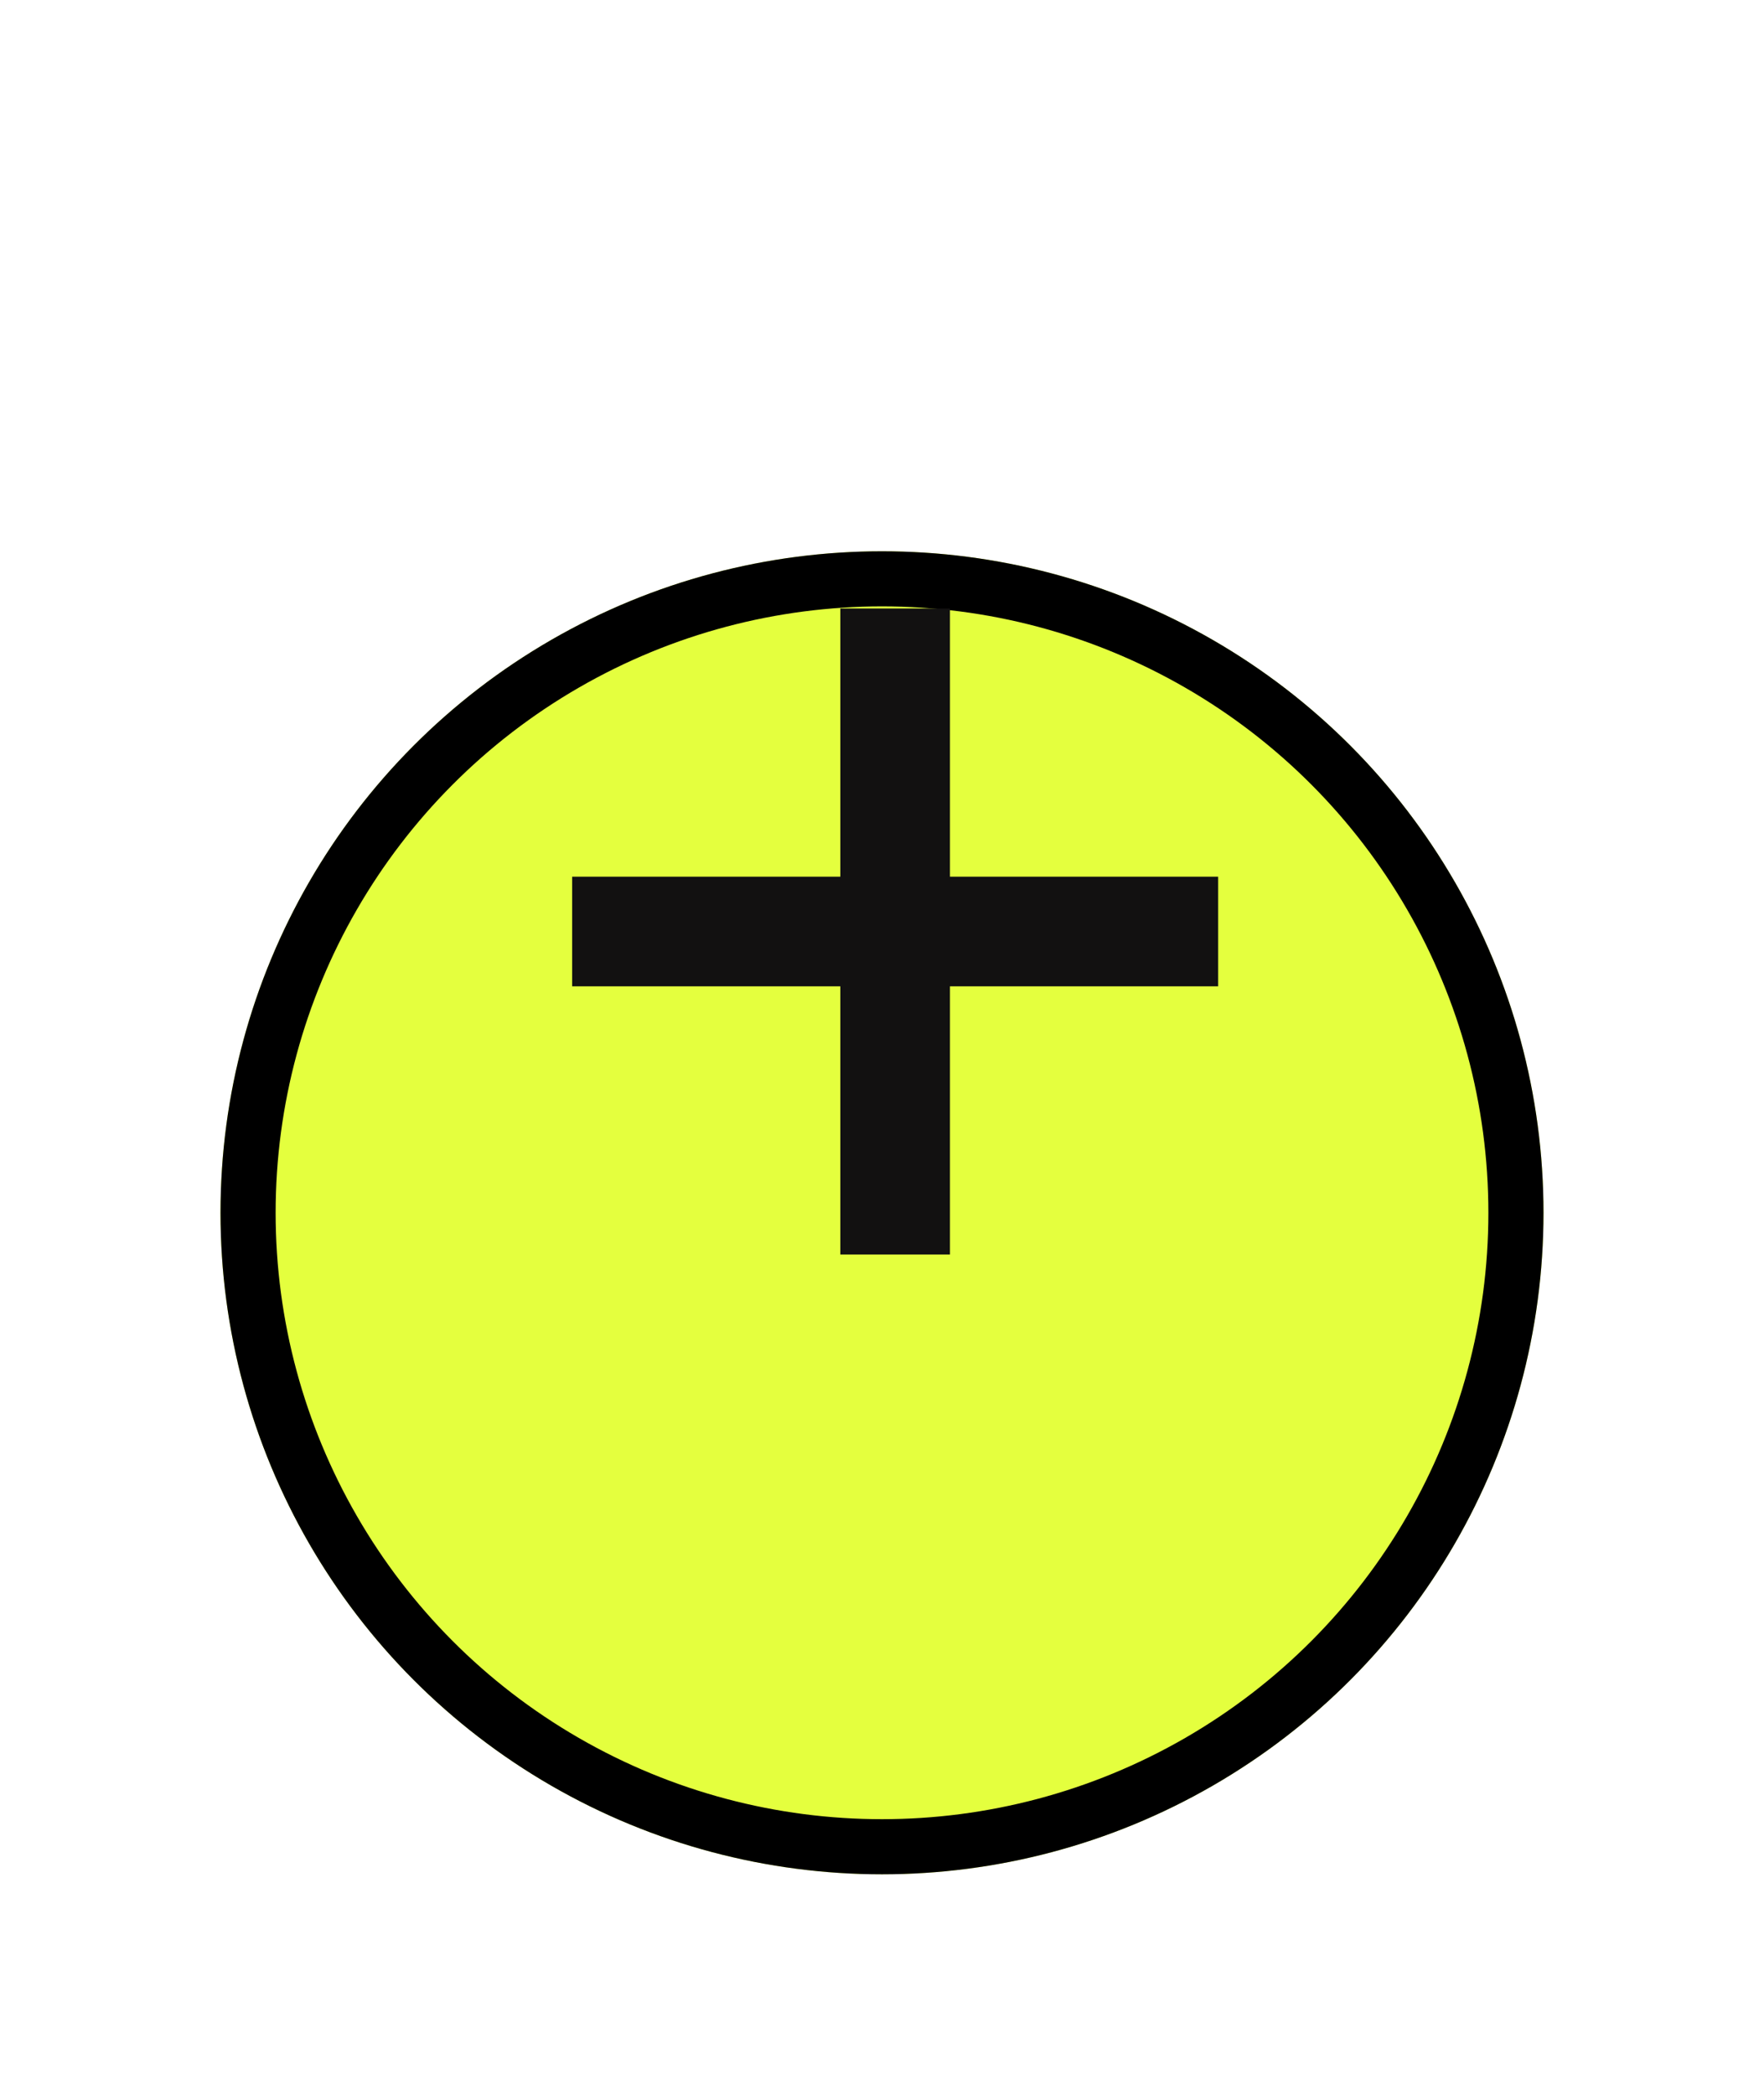 <svg width="32" height="38" viewBox="0 0 32 38" fill="none" xmlns="http://www.w3.org/2000/svg">
<g id="Placement">
<g id="Table" filter="url(#filter0_d_6_439)">
<circle cx="16" cy="18" r="12" fill="#E4FF3E"/>
<circle cx="16" cy="18" r="11.5" stroke="black"/>
</g>
<path id="+" d="M15.244 22.757V11.038H17.233V22.757H15.244ZM10.379 17.892V15.903H22.098V17.892H10.379Z" fill="#121111"/>
</g>
<defs>
<filter id="filter0_d_6_439" x="0" y="6" width="32" height="32" filterUnits="userSpaceOnUse" color-interpolation-filters="sRGB">
<feFlood flood-opacity="0" result="BackgroundImageFix"/>
<feColorMatrix in="SourceAlpha" type="matrix" values="0 0 0 0 0 0 0 0 0 0 0 0 0 0 0 0 0 0 127 0" result="hardAlpha"/>
<feOffset dy="4"/>
<feGaussianBlur stdDeviation="2"/>
<feComposite in2="hardAlpha" operator="out"/>
<feColorMatrix type="matrix" values="0 0 0 0 0 0 0 0 0 0 0 0 0 0 0 0 0 0 0.25 0"/>
<feBlend mode="normal" in2="BackgroundImageFix" result="effect1_dropShadow_6_439"/>
<feBlend mode="normal" in="SourceGraphic" in2="effect1_dropShadow_6_439" result="shape"/>
</filter>
</defs>
</svg>
